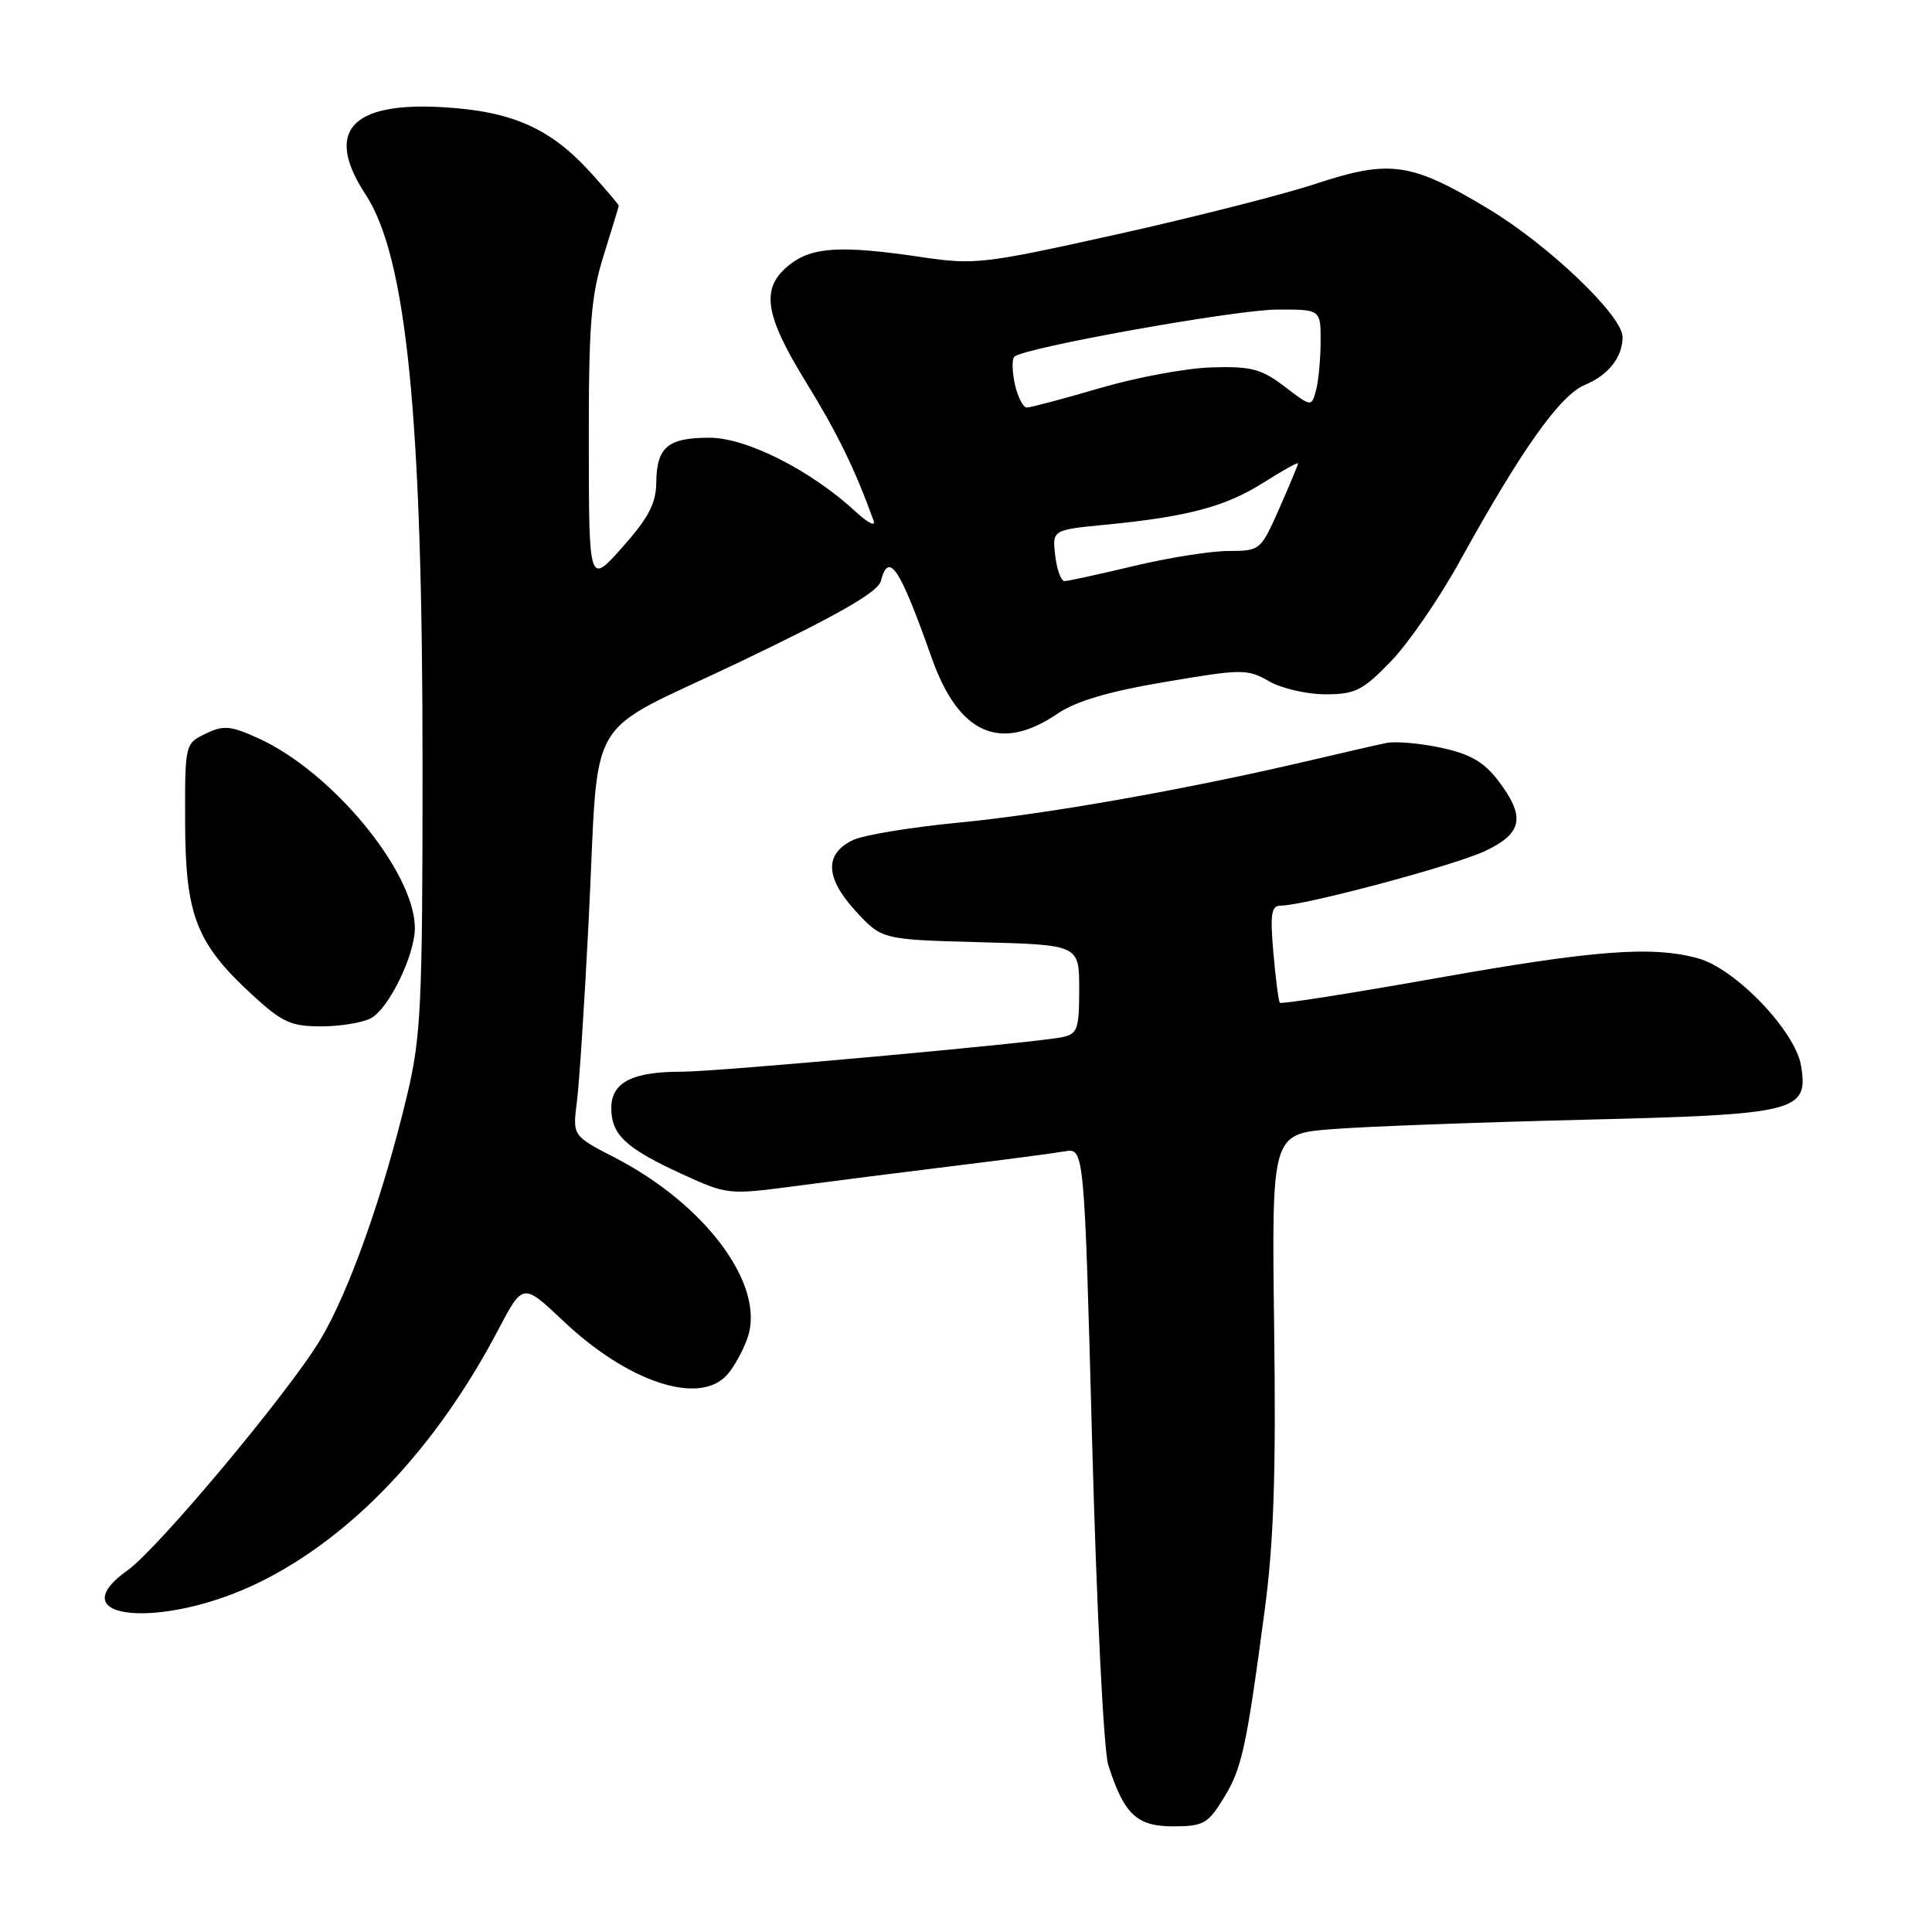 <?xml version="1.0" encoding="UTF-8" standalone="no"?>
<!DOCTYPE svg PUBLIC "-//W3C//DTD SVG 1.1//EN" "http://www.w3.org/Graphics/SVG/1.1/DTD/svg11.dtd" >
<svg xmlns="http://www.w3.org/2000/svg" xmlns:xlink="http://www.w3.org/1999/xlink" version="1.1" viewBox="0 0 256 256">
 <g >
 <path fill="currentColor"
d=" M 162.10 238.33 C 164.55 234.37 165.12 231.78 167.56 213.50 C 168.78 204.40 169.09 195.31 168.83 175.88 C 168.50 150.25 168.50 150.25 176.50 149.62 C 180.90 149.27 195.75 148.72 209.50 148.38 C 238.20 147.68 239.64 147.33 238.65 141.22 C 237.90 136.64 229.99 128.37 225.02 126.99 C 218.96 125.31 211.33 125.88 190.29 129.62 C 179.08 131.61 169.77 133.08 169.59 132.87 C 169.41 132.67 169.03 129.69 168.73 126.25 C 168.28 121.09 168.45 120.00 169.71 120.00 C 172.82 120.00 192.65 114.70 196.75 112.78 C 201.77 110.42 202.18 108.24 198.51 103.43 C 196.63 100.96 194.81 99.91 190.95 99.08 C 188.16 98.48 184.89 98.20 183.69 98.45 C 182.48 98.70 177.68 99.80 173.00 100.90 C 156.95 104.65 138.49 107.91 127.03 109.00 C 120.73 109.61 114.43 110.64 113.03 111.31 C 109.22 113.13 109.33 116.30 113.36 120.70 C 116.85 124.50 116.85 124.50 129.92 124.85 C 143.00 125.20 143.00 125.20 143.00 131.08 C 143.00 136.37 142.77 137.01 140.75 137.43 C 137.13 138.19 94.90 142.02 90.32 142.01 C 83.79 141.99 81.00 143.43 81.00 146.82 C 81.00 150.38 82.92 152.16 90.50 155.63 C 96.36 158.31 96.57 158.33 105.47 157.15 C 110.44 156.49 119.90 155.29 126.50 154.48 C 133.10 153.67 139.66 152.81 141.08 152.56 C 143.67 152.12 143.67 152.12 144.72 191.31 C 145.32 213.38 146.25 231.97 146.85 233.87 C 148.94 240.41 150.62 242.00 155.44 242.00 C 159.42 242.00 160.05 241.66 162.10 238.33 Z  M 34.46 209.62 C 46.73 203.55 57.80 191.83 66.00 176.24 C 69.29 169.98 69.29 169.98 74.63 175.03 C 83.22 183.16 92.64 186.27 96.33 182.19 C 97.24 181.19 98.46 178.98 99.05 177.27 C 101.47 170.35 93.58 159.64 81.43 153.37 C 75.87 150.50 75.87 150.50 76.44 146.00 C 76.76 143.53 77.46 132.72 78.00 122.00 C 79.45 93.55 76.98 97.78 98.11 87.67 C 111.11 81.45 116.33 78.45 116.71 77.01 C 117.76 72.98 119.20 75.14 123.46 87.19 C 127.03 97.27 132.53 99.72 140.09 94.59 C 142.57 92.90 146.87 91.63 154.38 90.36 C 164.59 88.63 165.28 88.62 168.15 90.27 C 169.80 91.22 173.17 92.00 175.62 92.00 C 179.56 92.00 180.56 91.50 184.29 87.65 C 186.60 85.26 190.71 79.30 193.41 74.40 C 201.63 59.52 206.71 52.36 210.03 50.99 C 213.13 49.70 215.00 47.32 215.00 44.65 C 215.00 41.84 205.22 32.50 197.28 27.71 C 186.98 21.51 184.22 21.10 174.35 24.35 C 170.03 25.78 158.18 28.79 148.00 31.05 C 130.44 34.96 129.14 35.11 122.21 34.08 C 111.46 32.49 107.65 32.70 104.63 35.07 C 100.75 38.13 101.24 41.61 106.82 50.67 C 110.96 57.40 113.27 62.12 115.76 69.00 C 116.06 69.83 115.00 69.29 113.40 67.82 C 107.46 62.32 98.92 58.00 94.01 58.00 C 88.48 58.00 87.01 59.24 86.96 63.95 C 86.93 66.70 85.93 68.62 82.48 72.50 C 78.04 77.50 78.04 77.50 78.02 58.84 C 78.00 42.97 78.30 39.23 79.99 33.84 C 81.08 30.35 81.98 27.39 81.99 27.25 C 81.99 27.12 80.34 25.17 78.32 22.93 C 72.97 17.01 67.91 14.75 58.77 14.21 C 46.47 13.47 42.96 17.40 48.44 25.77 C 53.89 34.09 56.00 55.35 55.99 101.71 C 55.99 133.10 55.79 137.33 53.97 145.00 C 50.81 158.32 46.23 171.23 42.43 177.54 C 38.21 184.55 20.97 205.17 16.92 208.06 C 7.57 214.71 21.63 215.96 34.46 209.62 Z  M 49.15 134.92 C 51.51 133.66 54.95 126.61 54.97 123.00 C 55.00 115.59 44.04 102.28 34.24 97.83 C 30.54 96.15 29.62 96.07 27.24 97.22 C 24.51 98.54 24.50 98.57 24.53 109.02 C 24.57 121.30 26.01 124.99 33.39 131.79 C 37.37 135.46 38.54 136.00 42.54 136.00 C 45.07 136.00 48.04 135.51 49.15 134.92 Z  M 139.82 73.61 C 139.43 70.22 139.43 70.22 146.46 69.53 C 157.34 68.48 162.40 67.13 167.40 63.96 C 169.93 62.36 172.00 61.20 172.00 61.40 C 172.00 61.59 170.88 64.28 169.51 67.38 C 167.05 72.94 166.98 73.00 162.76 73.01 C 160.42 73.01 154.76 73.91 150.19 75.01 C 145.61 76.10 141.50 77.00 141.05 77.00 C 140.59 77.00 140.04 75.47 139.82 73.61 Z  M 134.48 50.93 C 134.11 49.24 134.07 47.59 134.40 47.27 C 135.59 46.08 163.68 41.04 169.25 41.02 C 175.00 41.00 175.00 41.00 174.99 45.25 C 174.98 47.59 174.71 50.50 174.38 51.72 C 173.78 53.94 173.78 53.94 170.21 51.22 C 167.14 48.88 165.79 48.52 160.57 48.68 C 157.23 48.77 150.56 50.01 145.73 51.43 C 140.91 52.84 136.56 54.00 136.06 54.00 C 135.57 54.00 134.86 52.62 134.48 50.93 Z "/>
</g>
</svg>